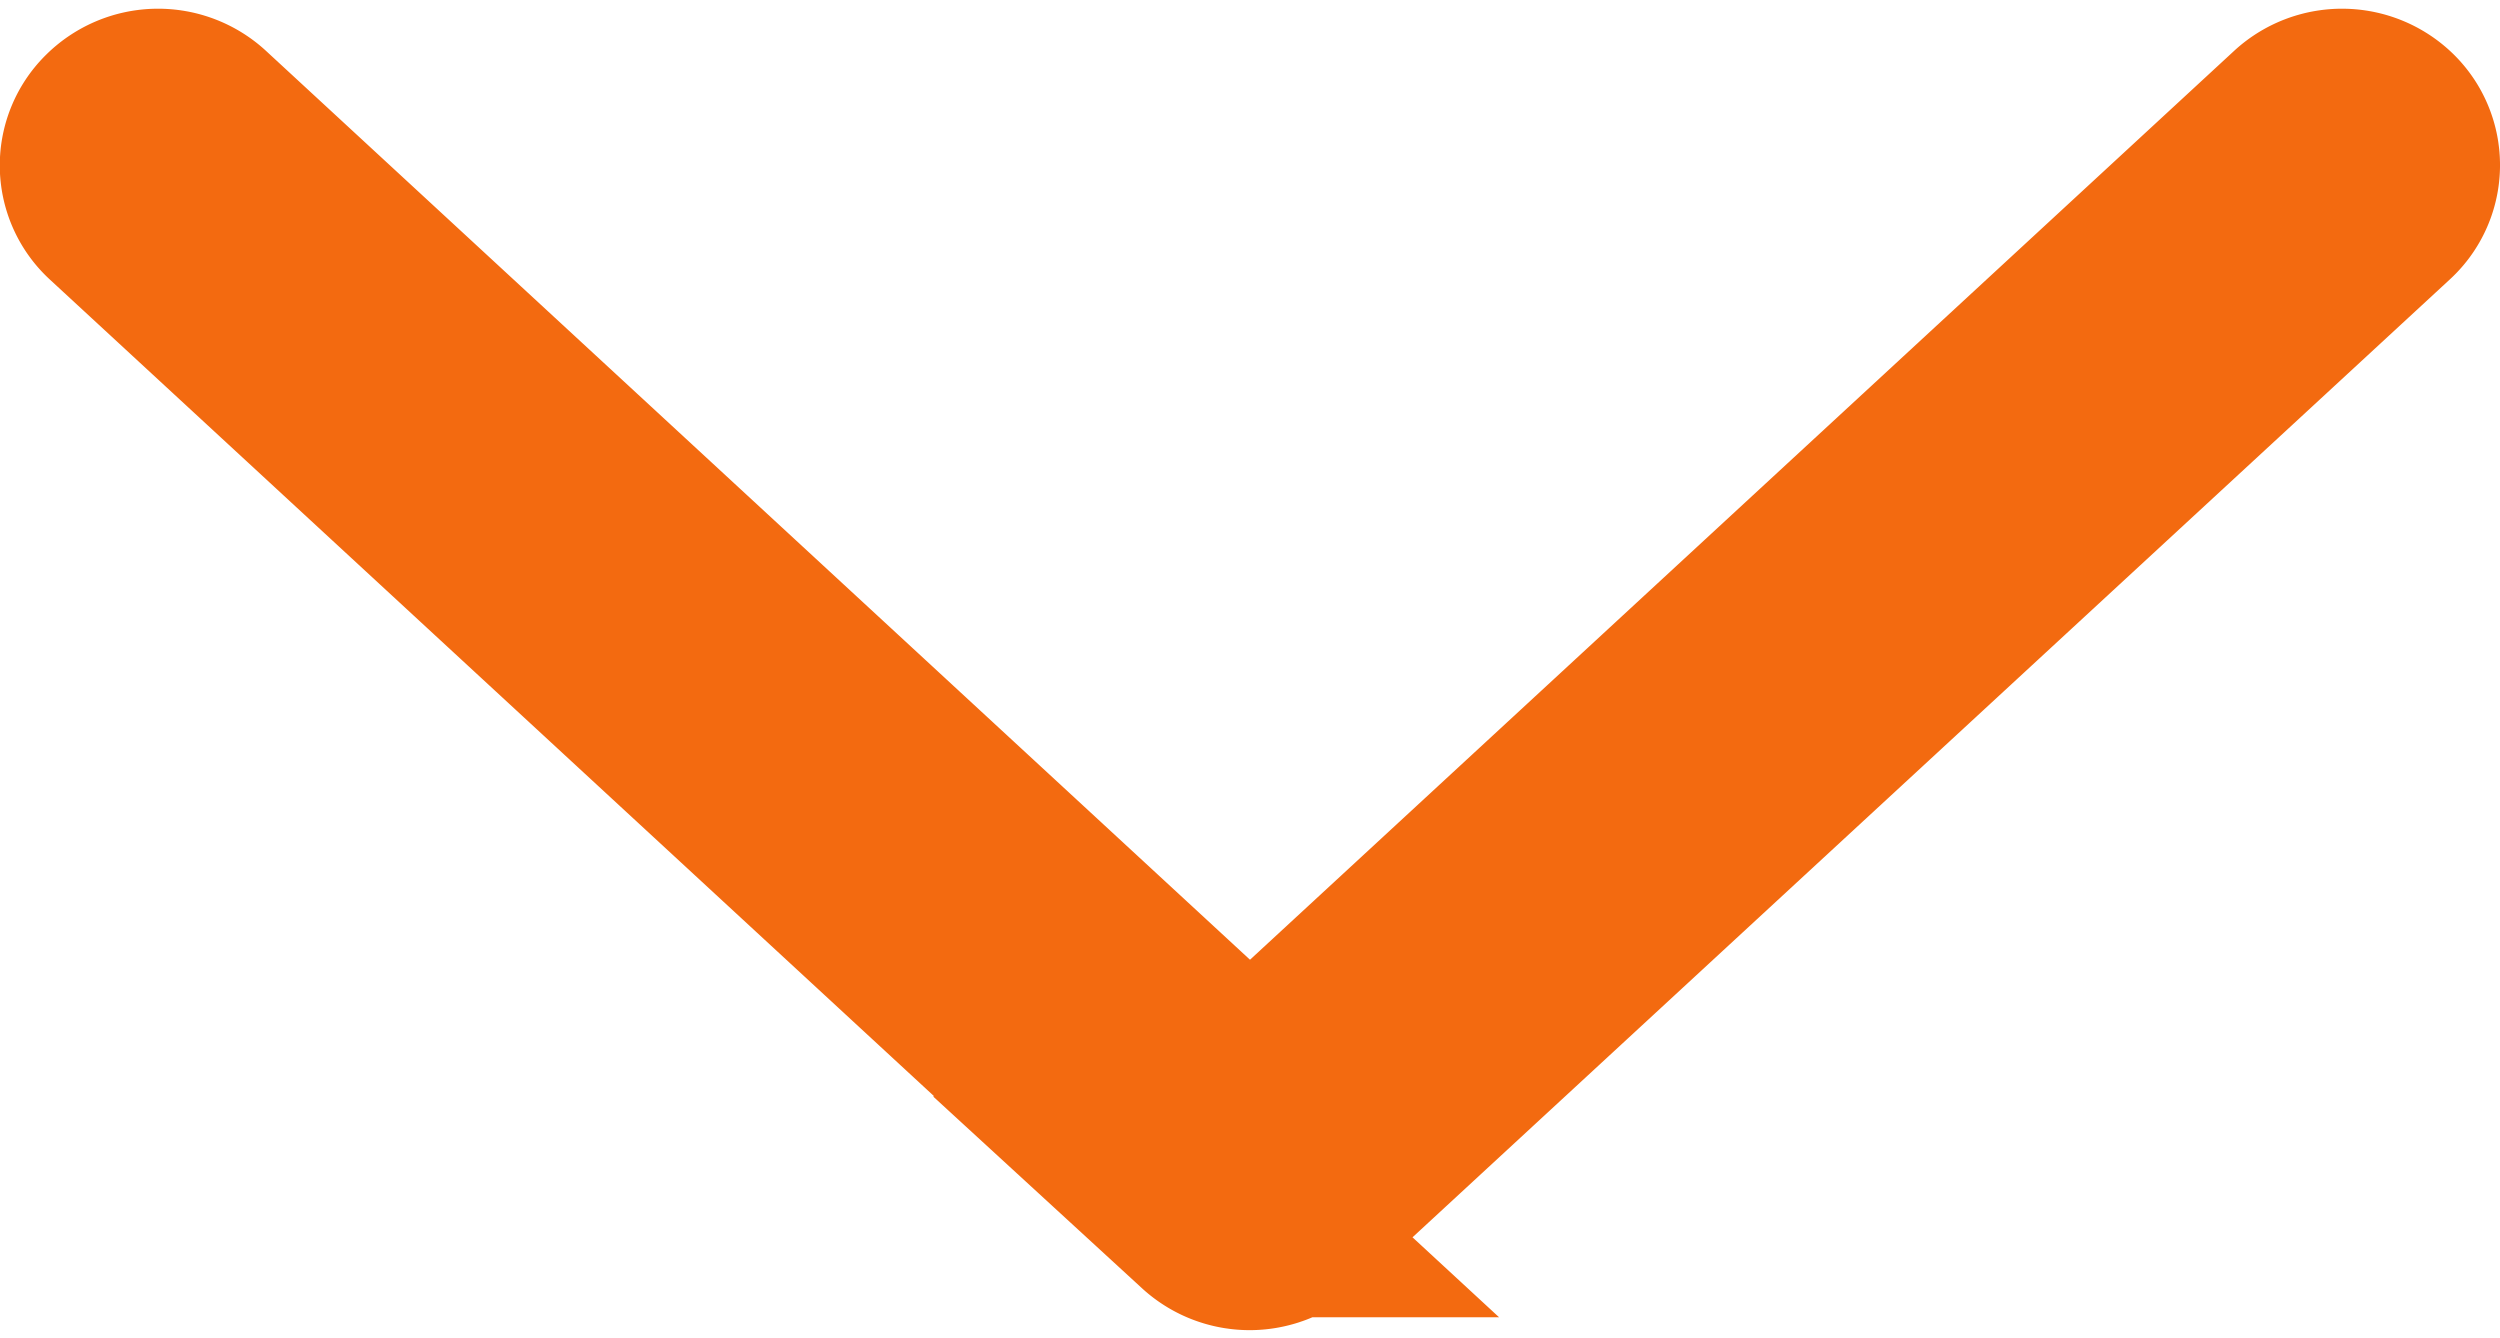 <svg xmlns="http://www.w3.org/2000/svg" width="22.628" height="12.107" viewBox="0 0 22.628 12.107">
  <g id="next" transform="translate(21.628 1.079) rotate(90)">
    <g id="Group_6" data-name="Group 6" transform="translate(0 0)">
      <path id="Path_5" data-name="Path 5" d="M9.843,10.017.715.132A.406.406,0,0,0,.128.119.441.441,0,0,0,.115.727l8.854,9.587L.115,19.9a.441.441,0,0,0,.013.608A.405.405,0,0,0,.715,20.5l9.129-9.884A.442.442,0,0,0,9.843,10.017Z" transform="translate(0 0)" fill="#f36a10" stroke="#f36a10" stroke-width="2"/>
    </g>
  </g>
</svg>
